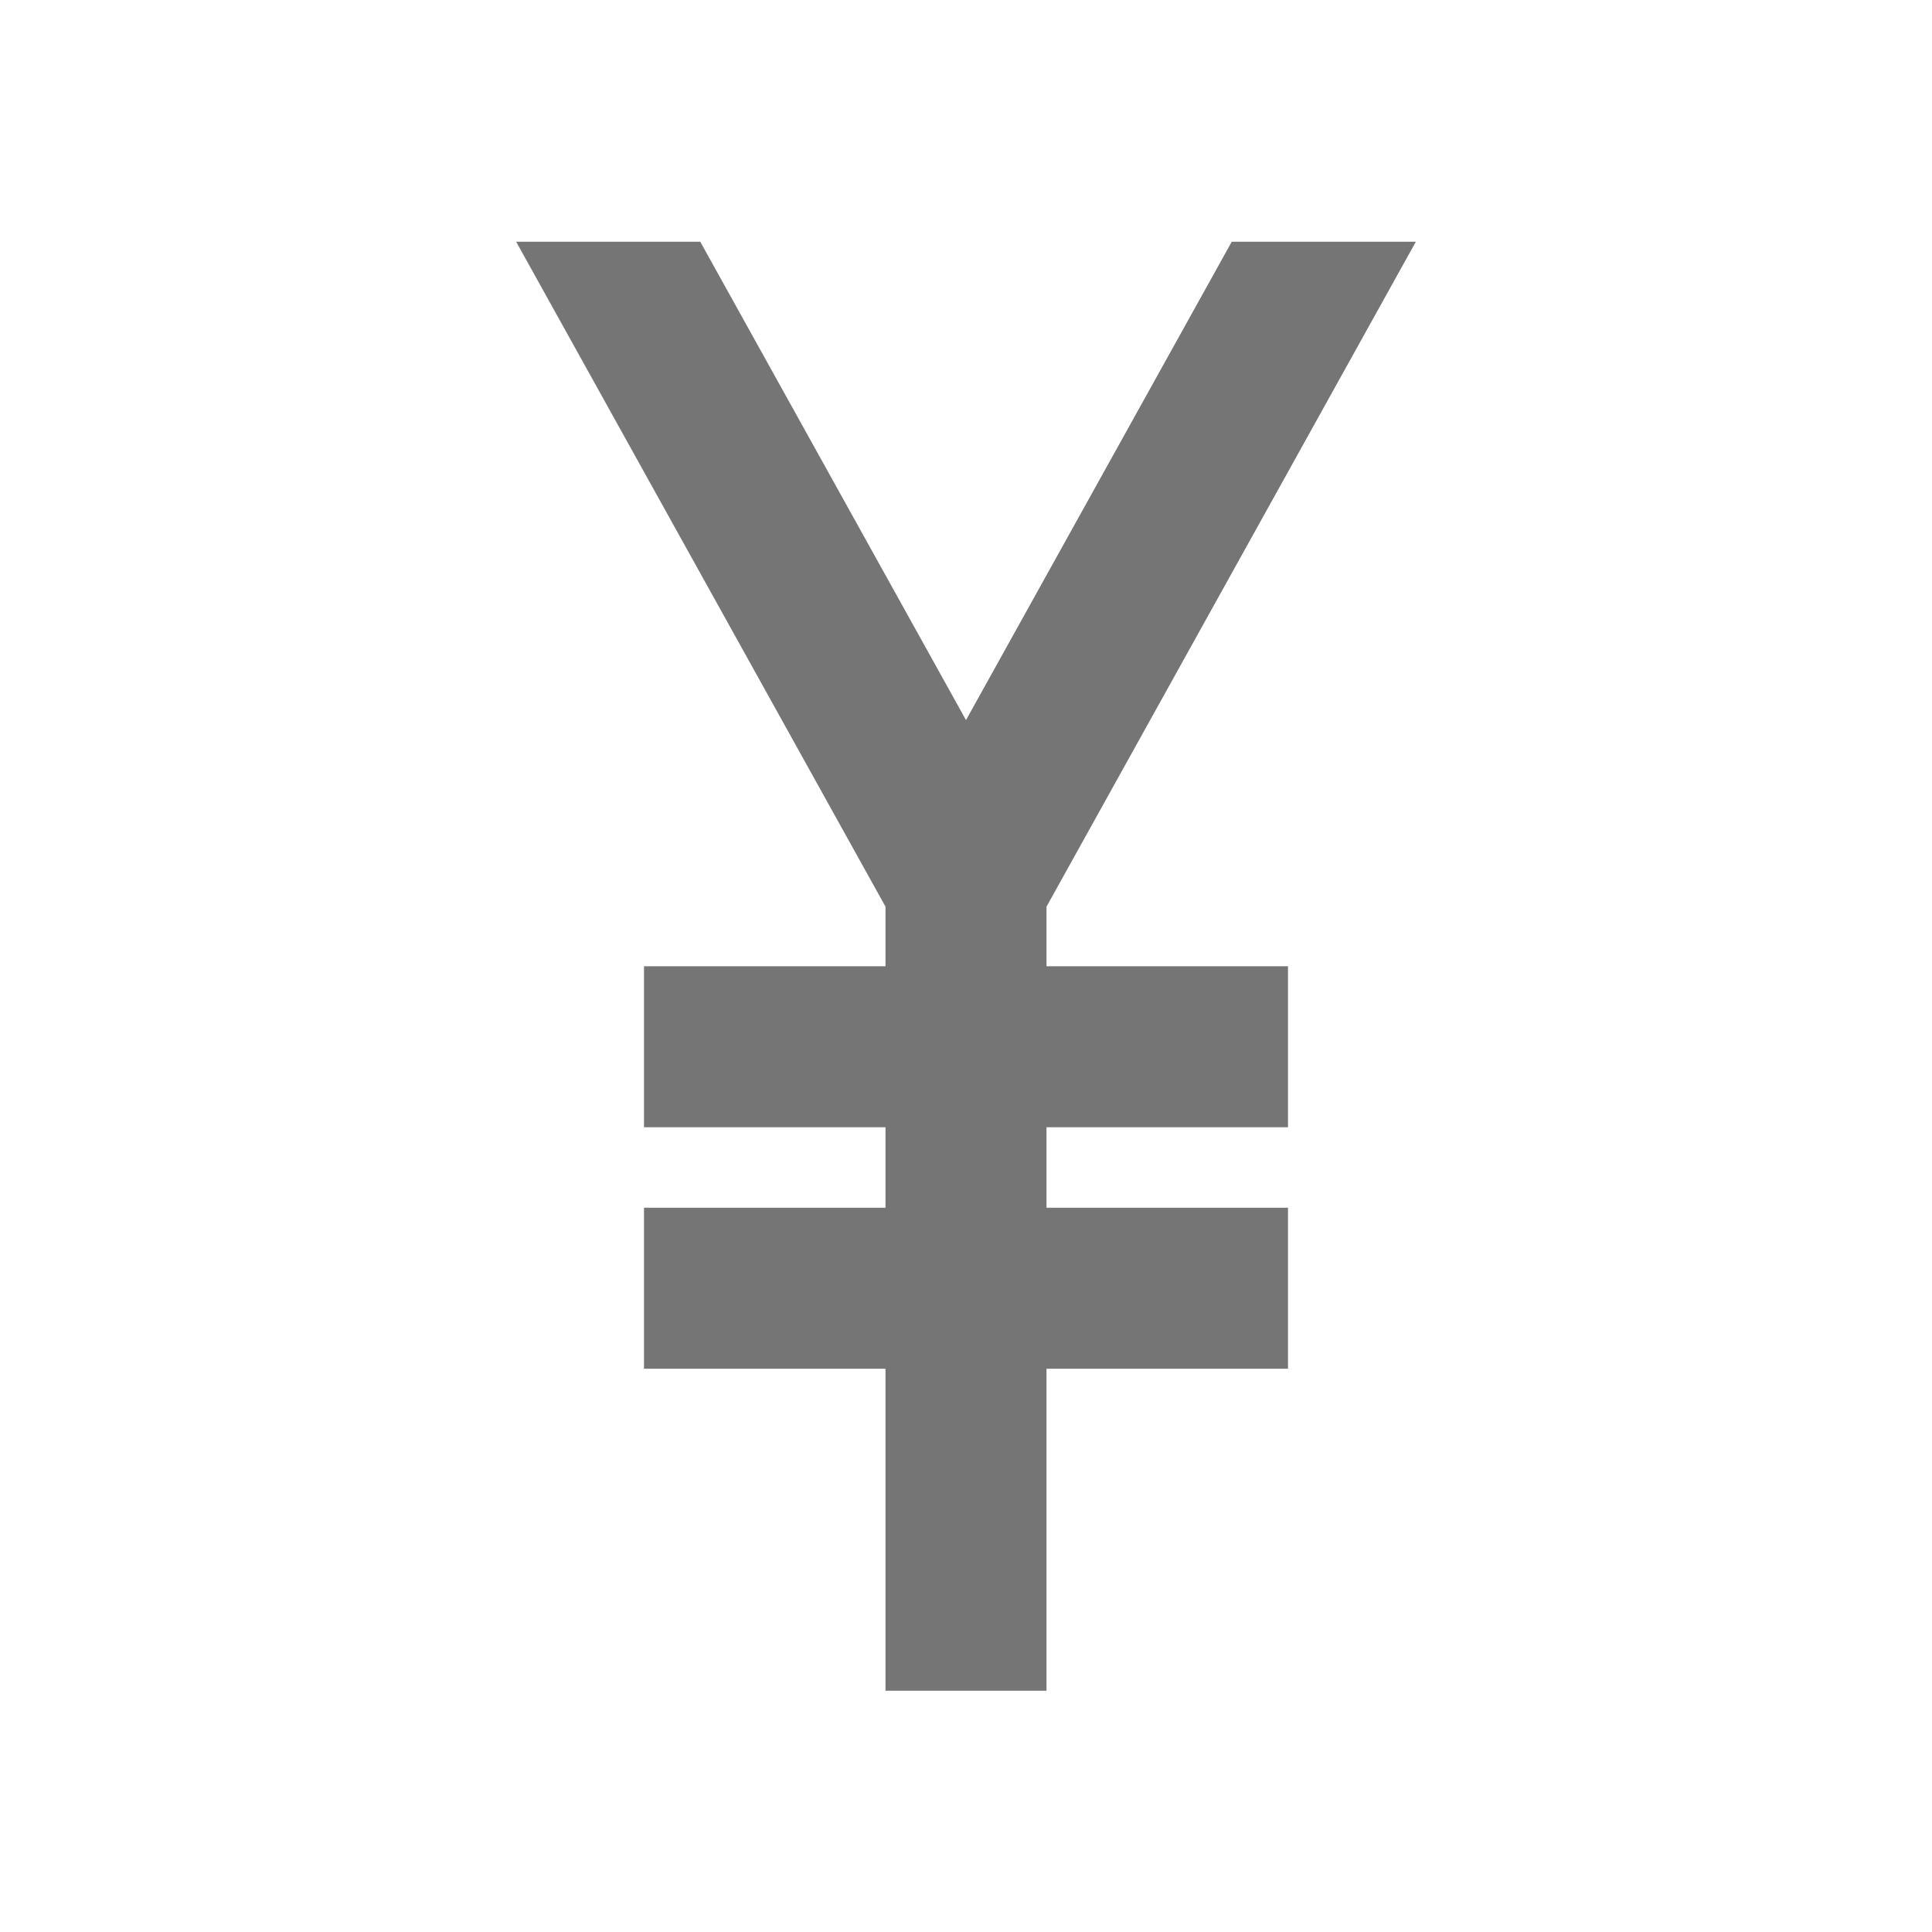 <?xml version="1.0" encoding="utf-8"?>
<!-- Generator: Adobe Illustrator 17.1.0, SVG Export Plug-In . SVG Version: 6.00 Build 0)  -->
<!DOCTYPE svg PUBLIC "-//W3C//DTD SVG 1.1//EN" "http://www.w3.org/Graphics/SVG/1.1/DTD/svg11.dtd">
<svg version="1.1" xmlns="http://www.w3.org/2000/svg" xmlns:xlink="http://www.w3.org/1999/xlink" x="0px" y="0px" width="24px"
	 height="24px" viewBox="0 0 24 24" enable-background="new 0 0 24 24" xml:space="preserve">
<g id="Frame_-_24px">
	<rect fill="none" width="24" height="24"/>
</g>
<g id="Filled_Icons">
	<polygon fill="#757575" points="13,11.263 17.588,3.003 15.301,3.003 12,8.945 8.699,3.003 6.412,3.003 11,11.263 11,12.003 
		8,12.003 8,14.003 11,14.003 11,15.003 8,15.003 8,17.003 11,17.003 11,21.003 13,21.003 13,17.003 16,17.003 16,15.003 13,15.003 
		13,14.003 16,14.003 16,12.003 13,12.003 	"/>
</g>
</svg>
